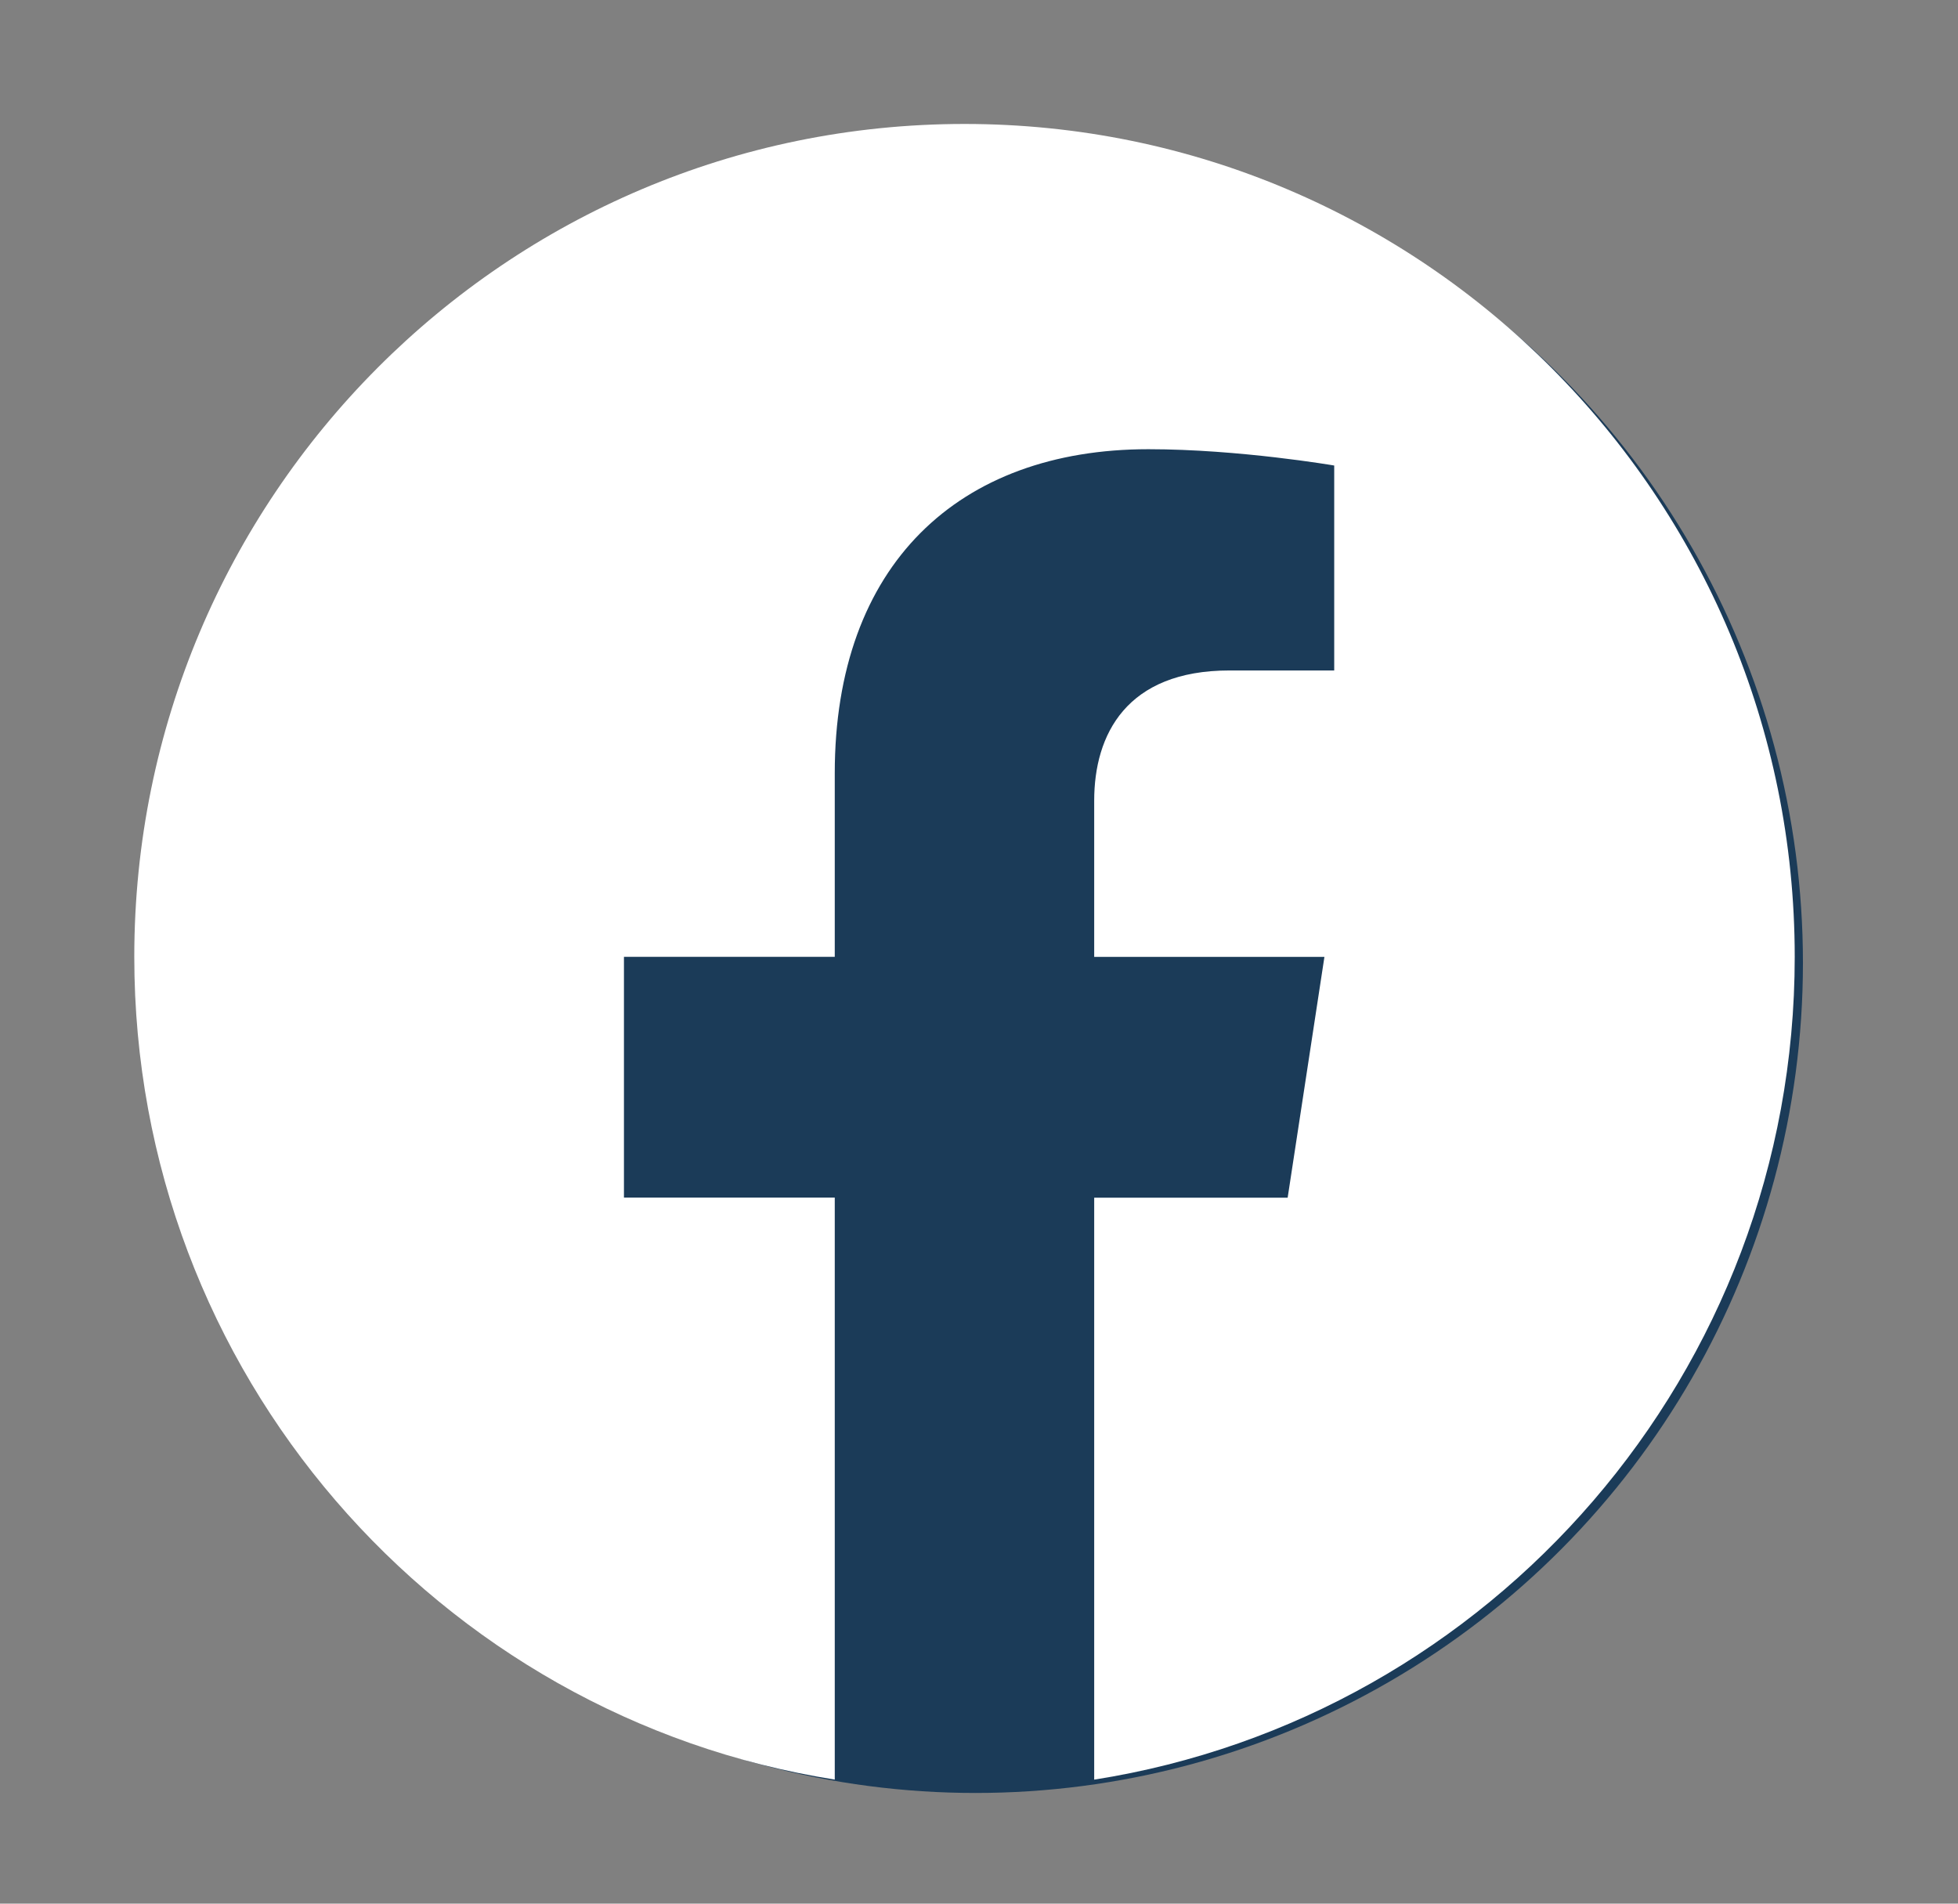 <svg width="36" height="35" viewBox="0 0 36 35" fill="none" xmlns="http://www.w3.org/2000/svg">
<rect x="0" y="0" width="36" height="35" fill="#808080" stroke="none"/>
<ellipse cx="17.936" cy="17.703" rx="15.213" ry="15.262" fill="#1B3B58"/>
<path fill-rule="evenodd" clip-rule="evenodd" d="M32.998 17.592C32.998 9.136 26.163 2.279 17.733 2.279C9.304 2.279 2.469 9.136 2.469 17.592C2.469 25.234 8.05 31.569 15.348 32.719V22.019H11.472V17.592H15.348V14.218C15.348 10.381 17.628 8.259 21.114 8.259C22.784 8.259 24.531 8.559 24.531 8.559V12.327H22.605C20.71 12.327 20.118 13.507 20.118 14.72V17.593H24.351L23.675 22.02H20.118V32.72C27.416 31.571 32.998 25.236 32.998 17.592Z" fill="white"/>
</svg>
